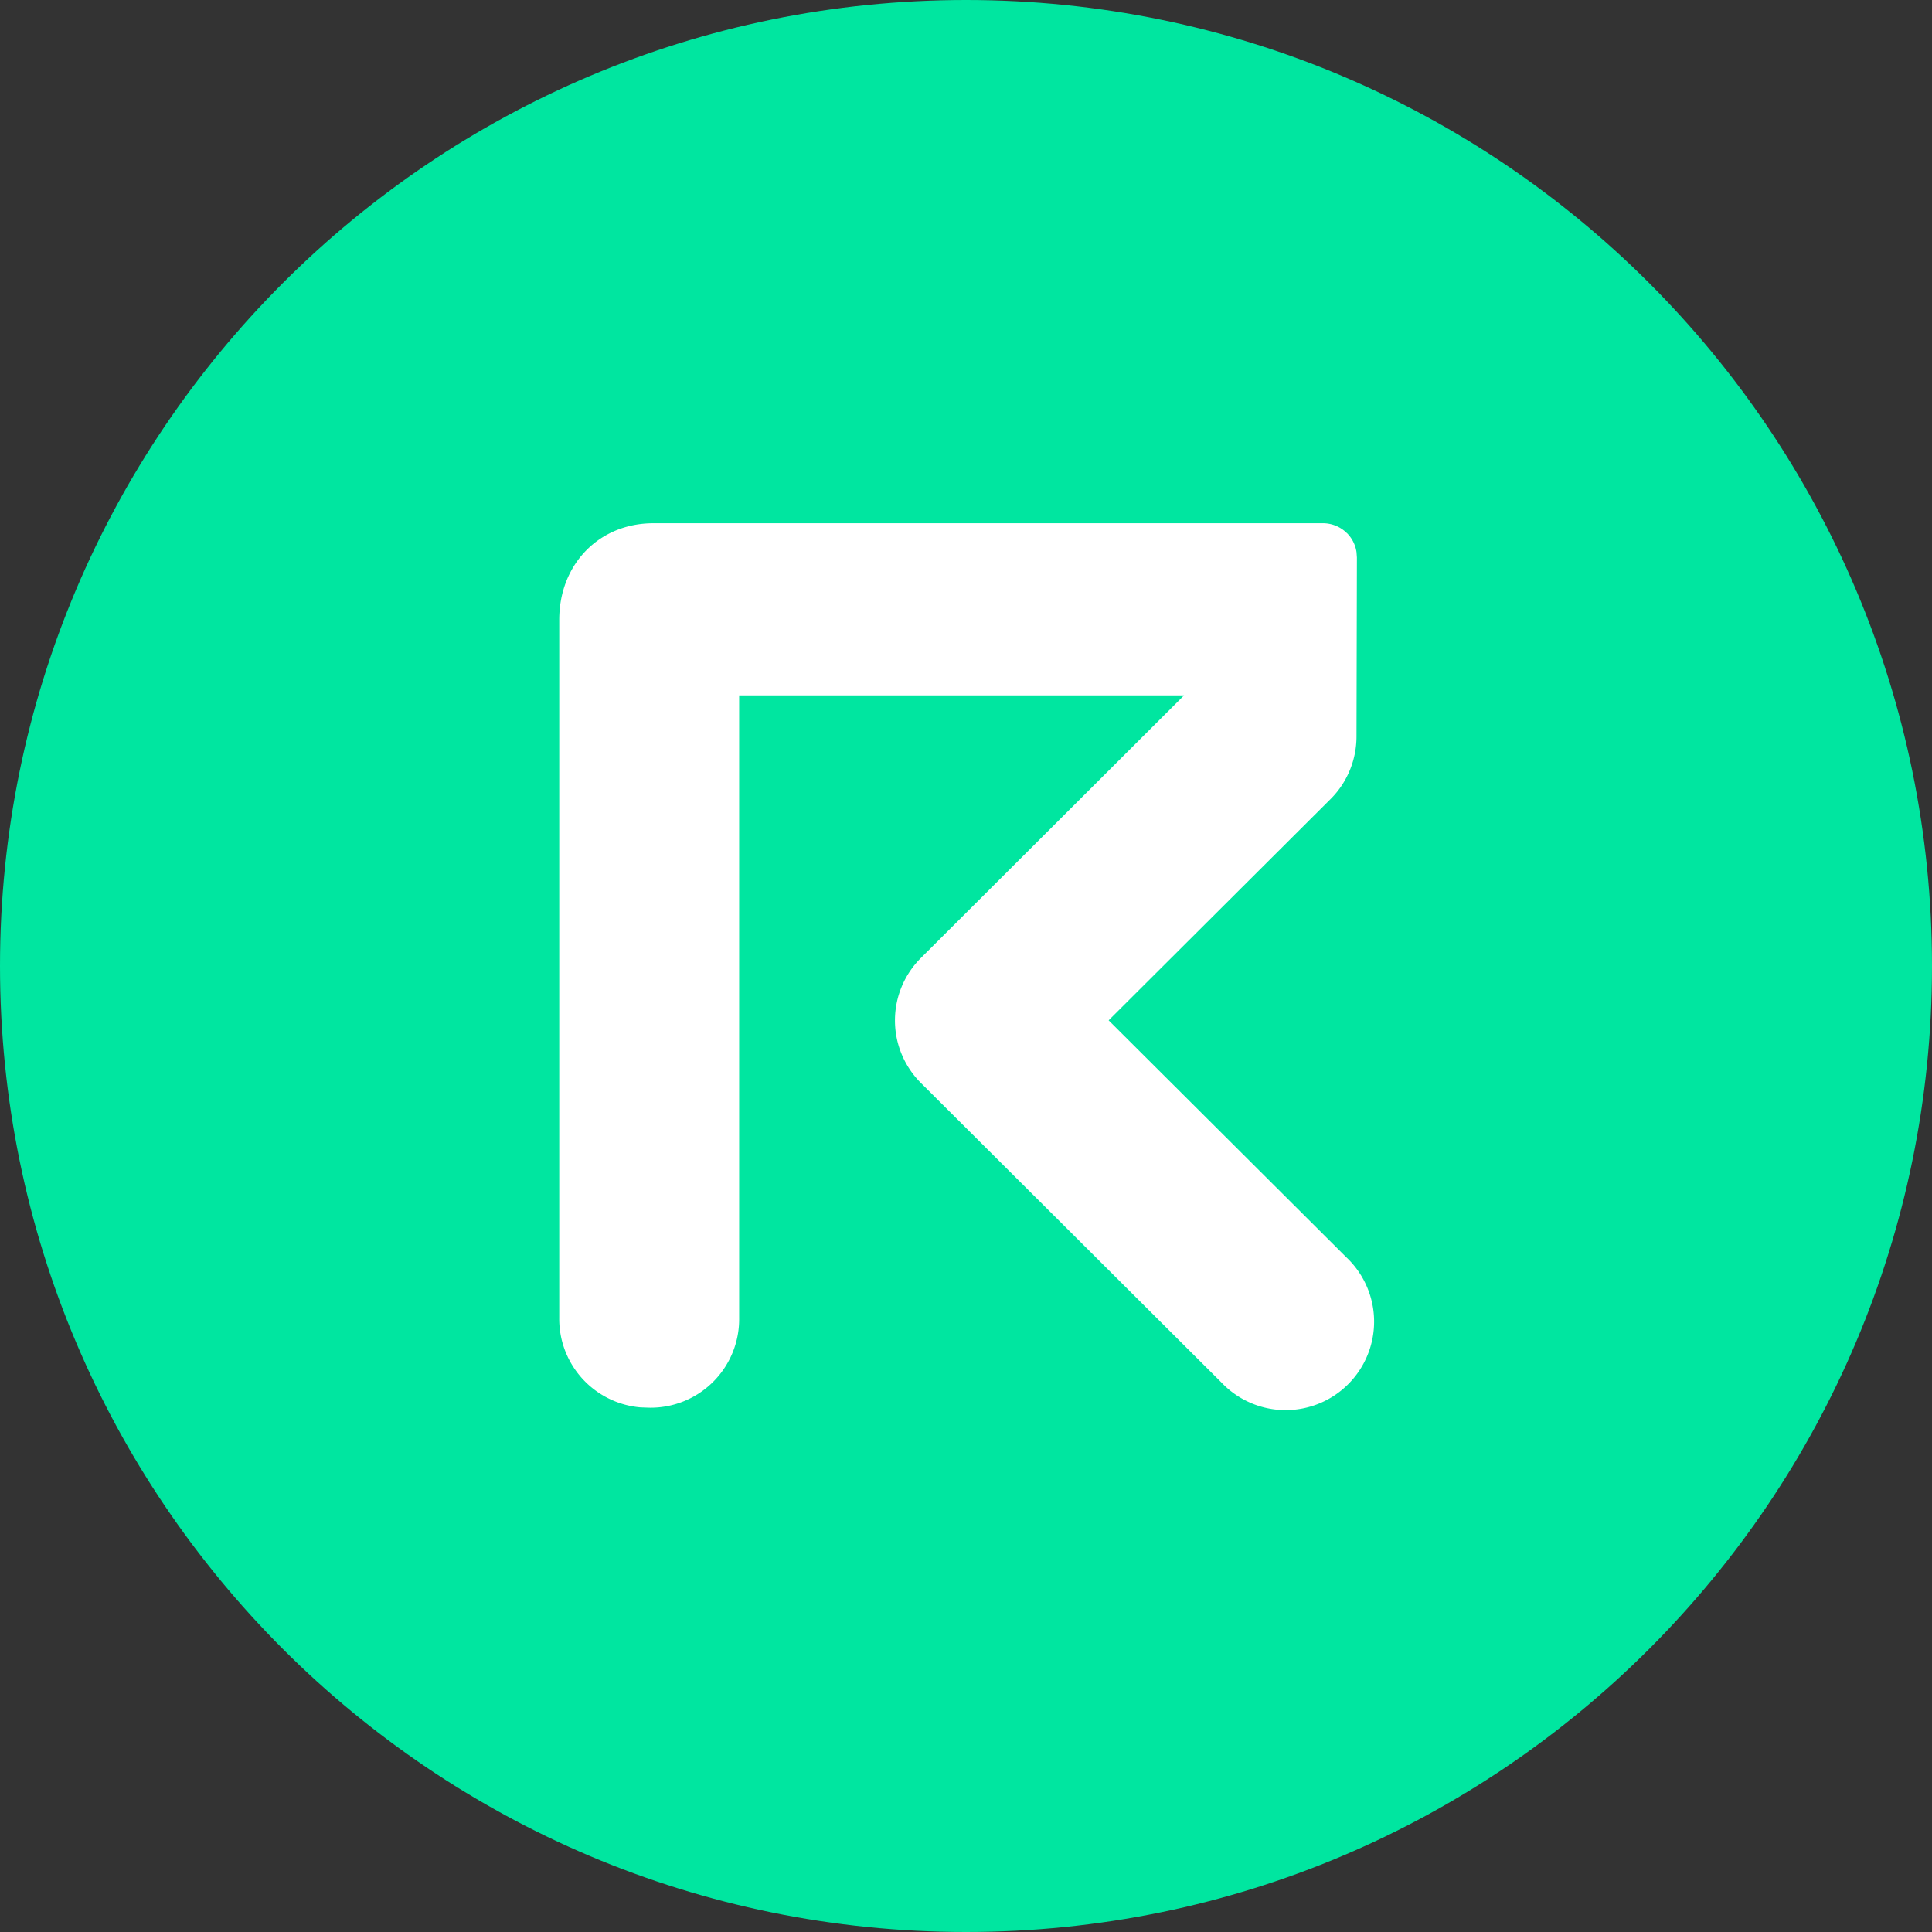 <svg xmlns="http://www.w3.org/2000/svg" fill="none" viewBox="0 0 24 24"><rect x="0" y="0" width="24" height="24" fill="#333333" stroke="none"/><g clip-path="url(#a)"><path fill="#00E6A0" d="M12 24c6.627 0 12-5.373 12-12S18.627 0 12 0 0 5.373 0 12s5.373 12 12 12"/><path fill="#fff" d="M16.424 6.5a.42.42 0 0 1 .31.125l-.003-.004a.42.42 0 0 1 .12.237l.005.067-.005 2.223c0 .291-.115.572-.322.778l-2.757 2.749 2.95 2.941a1.099 1.099 0 1 1-1.55 1.557l-3.73-3.718a1.096 1.096 0 0 1 0-1.557l3.267-3.26H9.182v7.732a1.1 1.1 0 0 1-1.117 1.117l-.11-.004a1.103 1.103 0 0 1-1.008-1.113V7.7c0-.693.497-1.2 1.168-1.2z"/></g><defs><clipPath id="a"><path fill="#fff" d="M0 0h24v24H0z"/></clipPath></defs></svg>